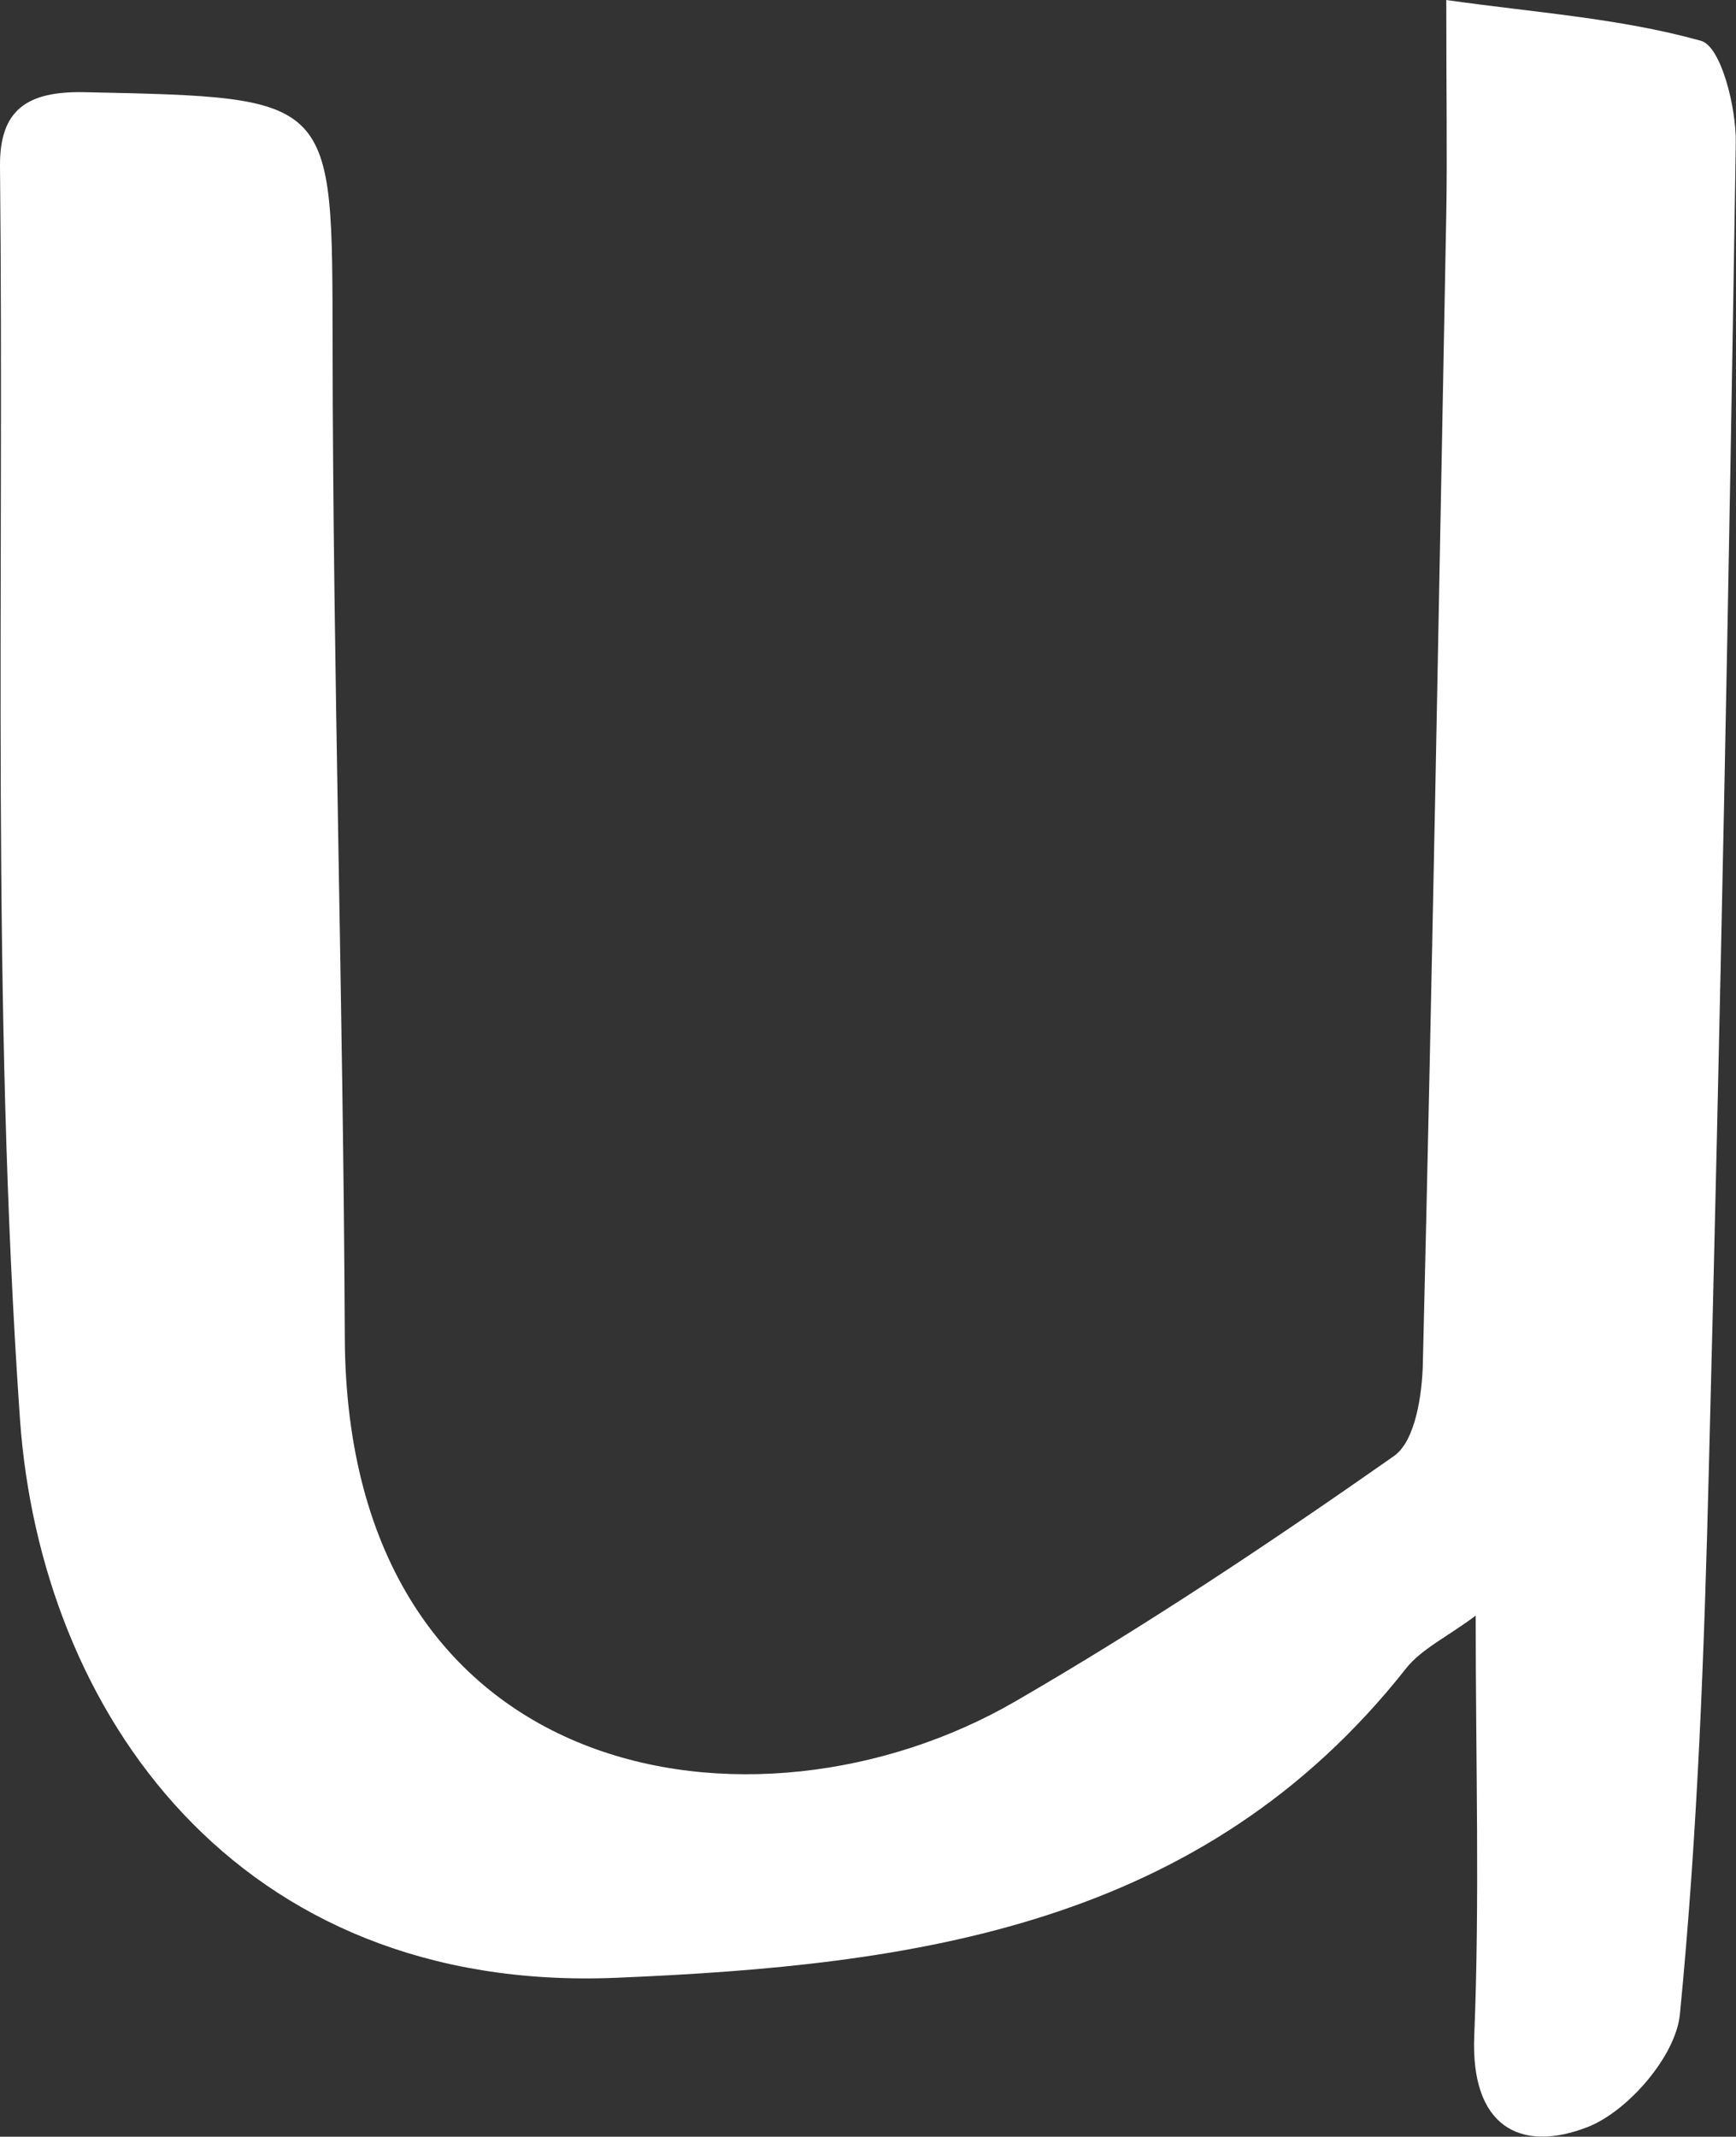 <?xml version="1.0" encoding="UTF-8"?>
<svg id="_레이어_2" data-name="레이어 2" xmlns="http://www.w3.org/2000/svg" viewBox="0 0 83.83 103.13">
  <rect x="0" y="0" width="83.83" height="103.13" fill="#333333" stroke="none"/>
  <defs>
    <style>
      .cls-1 {
        fill: #fff;
        stroke-width: 0px;
      }
    </style>
  </defs>
  <g id="_레이어_1-2" data-name="레이어 1">
    <path class="cls-1" d="M69.84,0c4.19.6,8.36.87,12.3,1.97.97.27,1.71,3.23,1.68,4.94-.33,21.31-.75,42.63-1.3,63.94-.22,8.81-.54,17.63-1.4,26.38-.2,2.01-2.51,4.68-4.47,5.44-3.26,1.26-5.64-.05-5.46-4.41.27-6.57.07-13.15.07-20.28-1.39,1.04-2.63,1.61-3.38,2.57-9.82,12.43-23.69,14.31-38.13,14.91-18.3.76-27.81-12.82-28.79-27.02C-.43,48.38.21,28.18,0,8.04c-.03-2.73,1.29-3.65,4.09-3.59,12.15.26,11.95.18,11.97,12.17.02,15.98.52,31.95.59,47.93.09,21.68,19.81,24.84,32.36,17.58,6.29-3.64,12.35-7.68,18.3-11.85,1.04-.73,1.37-2.97,1.4-4.53.45-18.48.78-36.96,1.13-55.44.05-2.81,0-5.61,0-10.29Z"/>
  </g>
</svg>